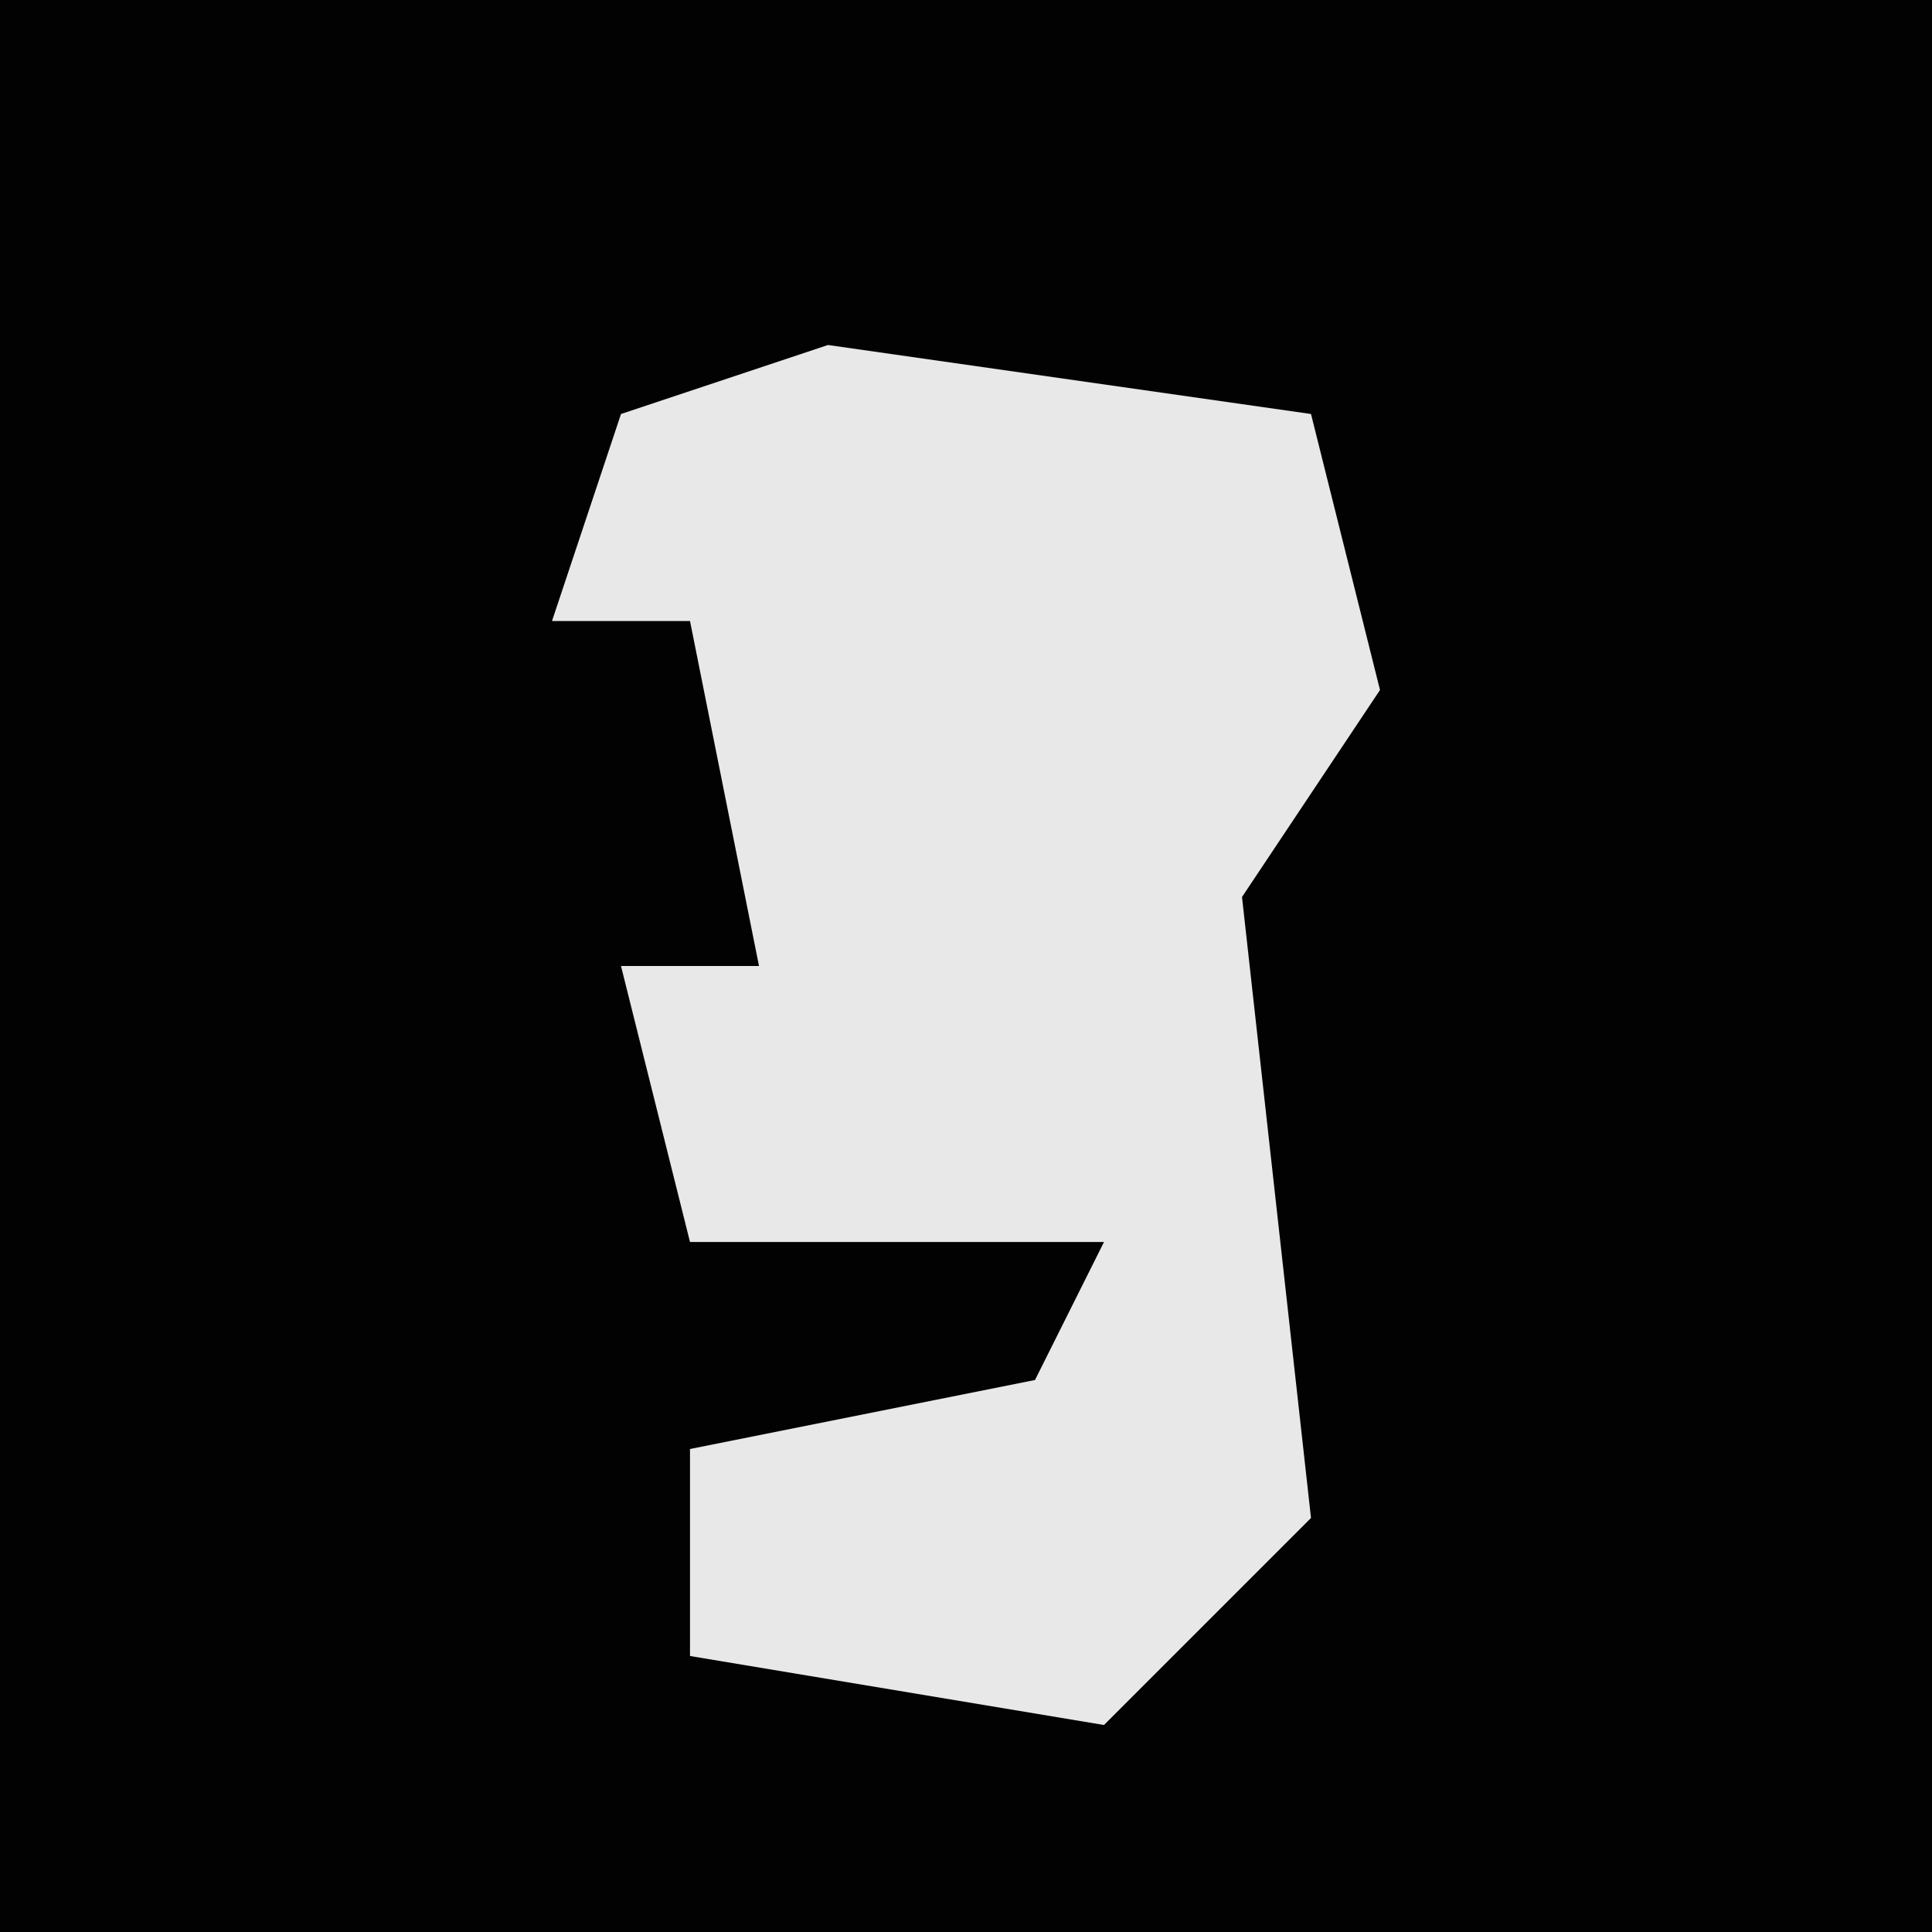 <?xml version="1.0" encoding="UTF-8"?>
<svg version="1.1" xmlns="http://www.w3.org/2000/svg" width="28" height="28">
<path d="M0,0 L28,0 L28,28 L0,28 Z " fill="#020202" transform="translate(0,0)"/>
<path d="M0,0 L7,1 L8,5 L6,8 L7,17 L4,20 L-2,19 L-2,16 L3,15 L4,13 L-2,13 L-3,9 L-1,9 L-2,4 L-4,4 L-3,1 Z " fill="#E8E8E8" transform="translate(12,5)"/>
</svg>
